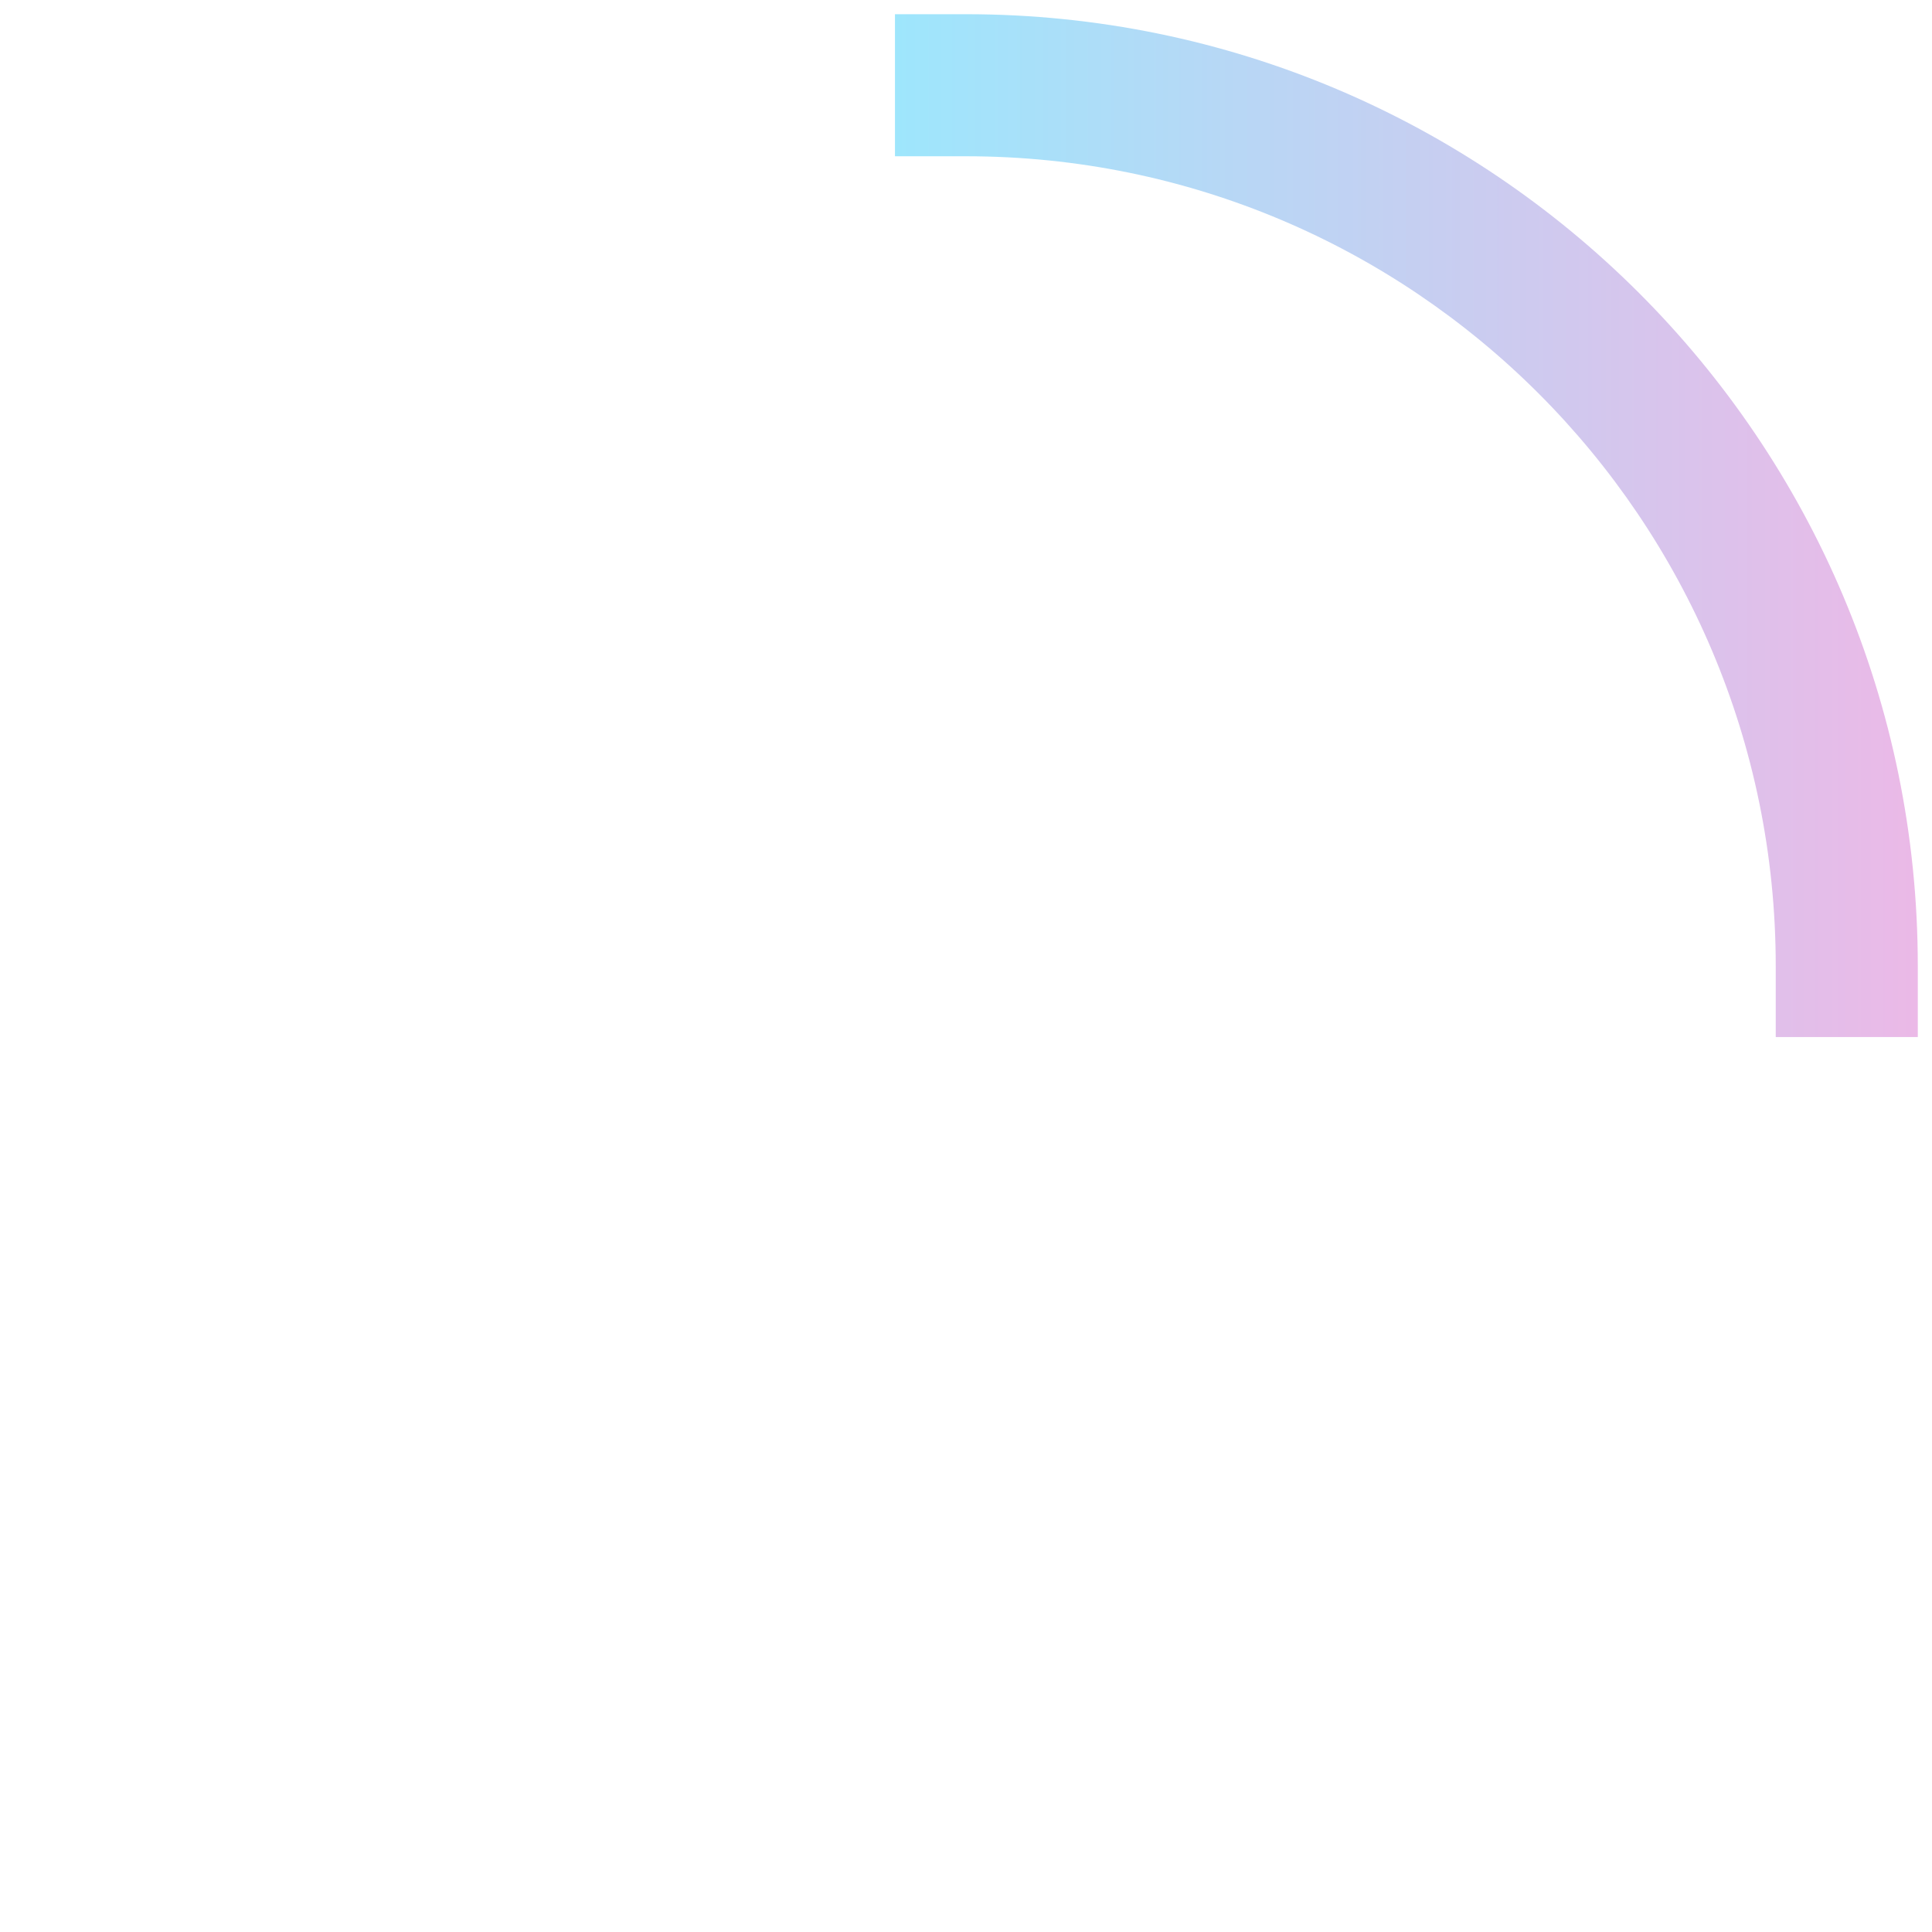 <svg width="68" height="68" viewBox="0 0 68 68" fill="none" xmlns="http://www.w3.org/2000/svg">
<path fill-rule="evenodd" clip-rule="evenodd" d="M31.5 0.5H34C52.502 0.5 67.5 15.498 67.5 34V36.5H62.5V34C62.5 18.26 49.74 5.5 34 5.5H31.5V0.5Z" fill="url(#paint0_linear_0_481)"/>
<defs>
<linearGradient id="paint0_linear_0_481" x1="31.5" y1="19.121" x2="67.5" y2="19.121" gradientUnits="userSpaceOnUse">
<stop stop-color="#9EE6FC"/>
<stop offset="1" stop-color="#EBB9E7"/>
</linearGradient>
</defs>
</svg>
